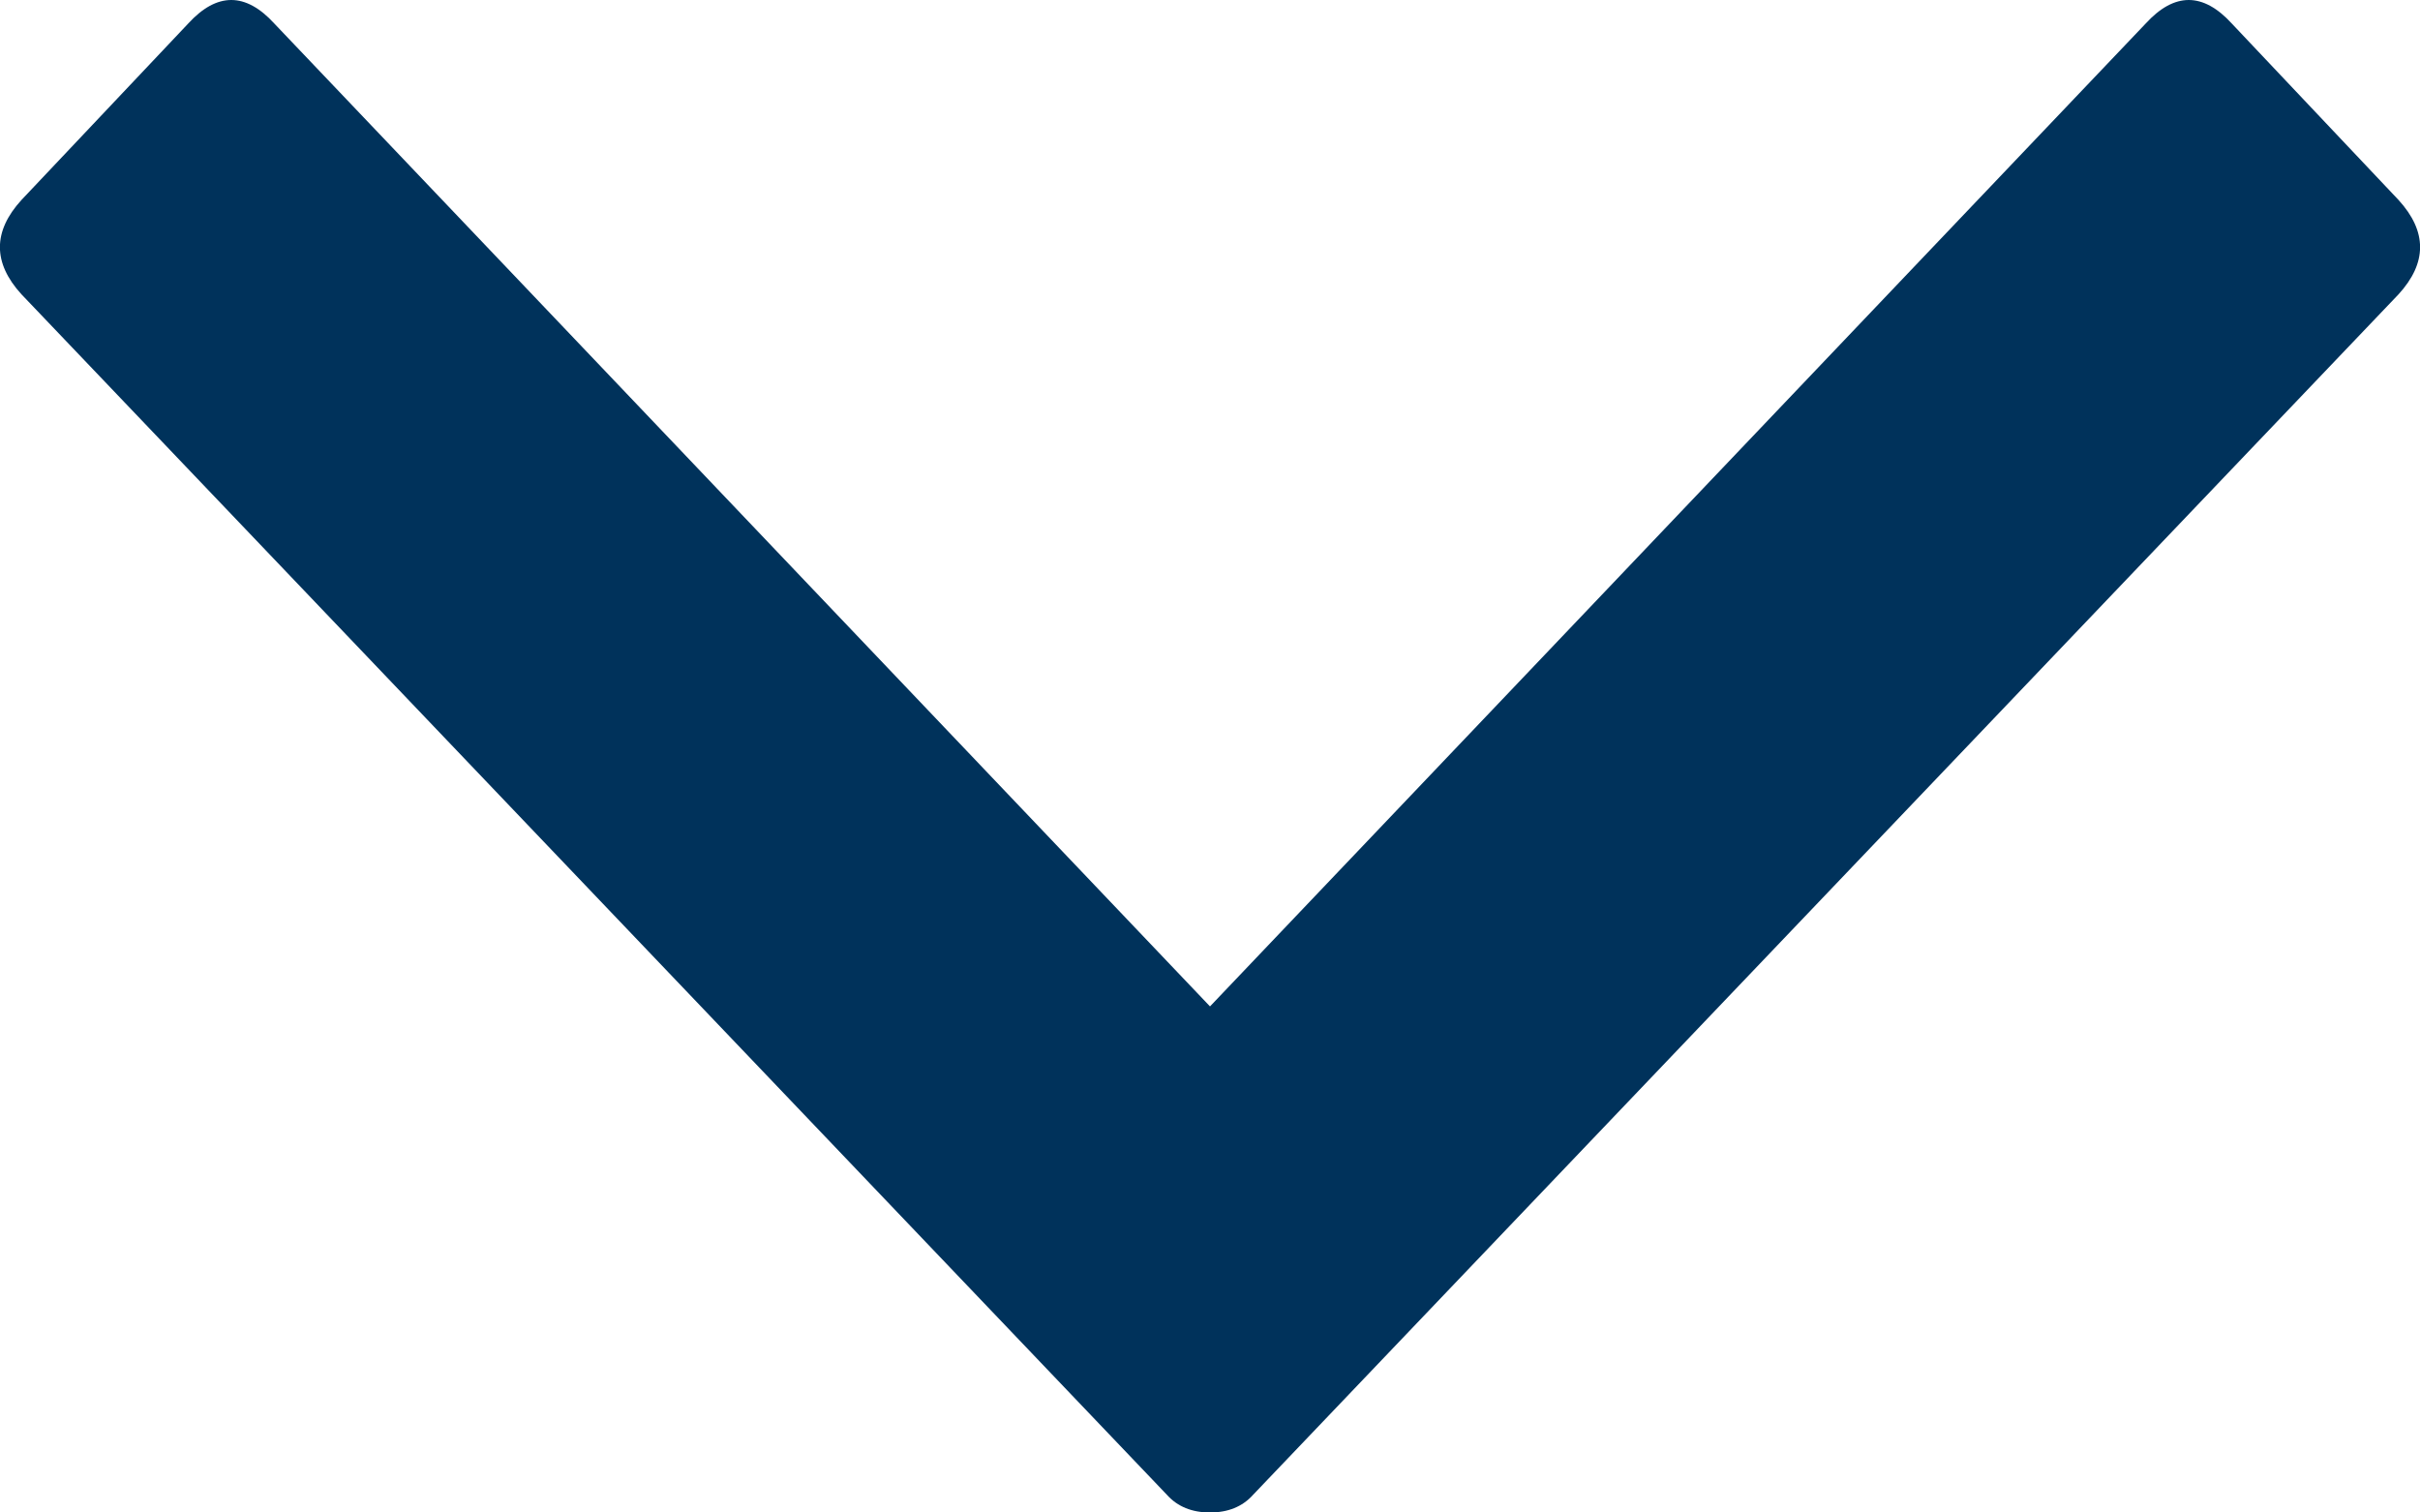 <svg width="8" height="5" viewBox="0 0 8 5" fill="none" xmlns="http://www.w3.org/2000/svg">
<path d="M4 3.327L7.093 0.078C7.188 -0.026 7.283 -0.026 7.378 0.078L7.929 0.661C8.024 0.765 8.024 0.869 7.929 0.973L4.142 4.942C4.107 4.981 4.059 5 4 5C3.941 5 3.893 4.981 3.858 4.942L0.071 0.973C-0.024 0.869 -0.024 0.765 0.071 0.661L0.622 0.078C0.717 -0.026 0.812 -0.026 0.907 0.078L4 3.327Z" fill="#00325B"/>
</svg>
